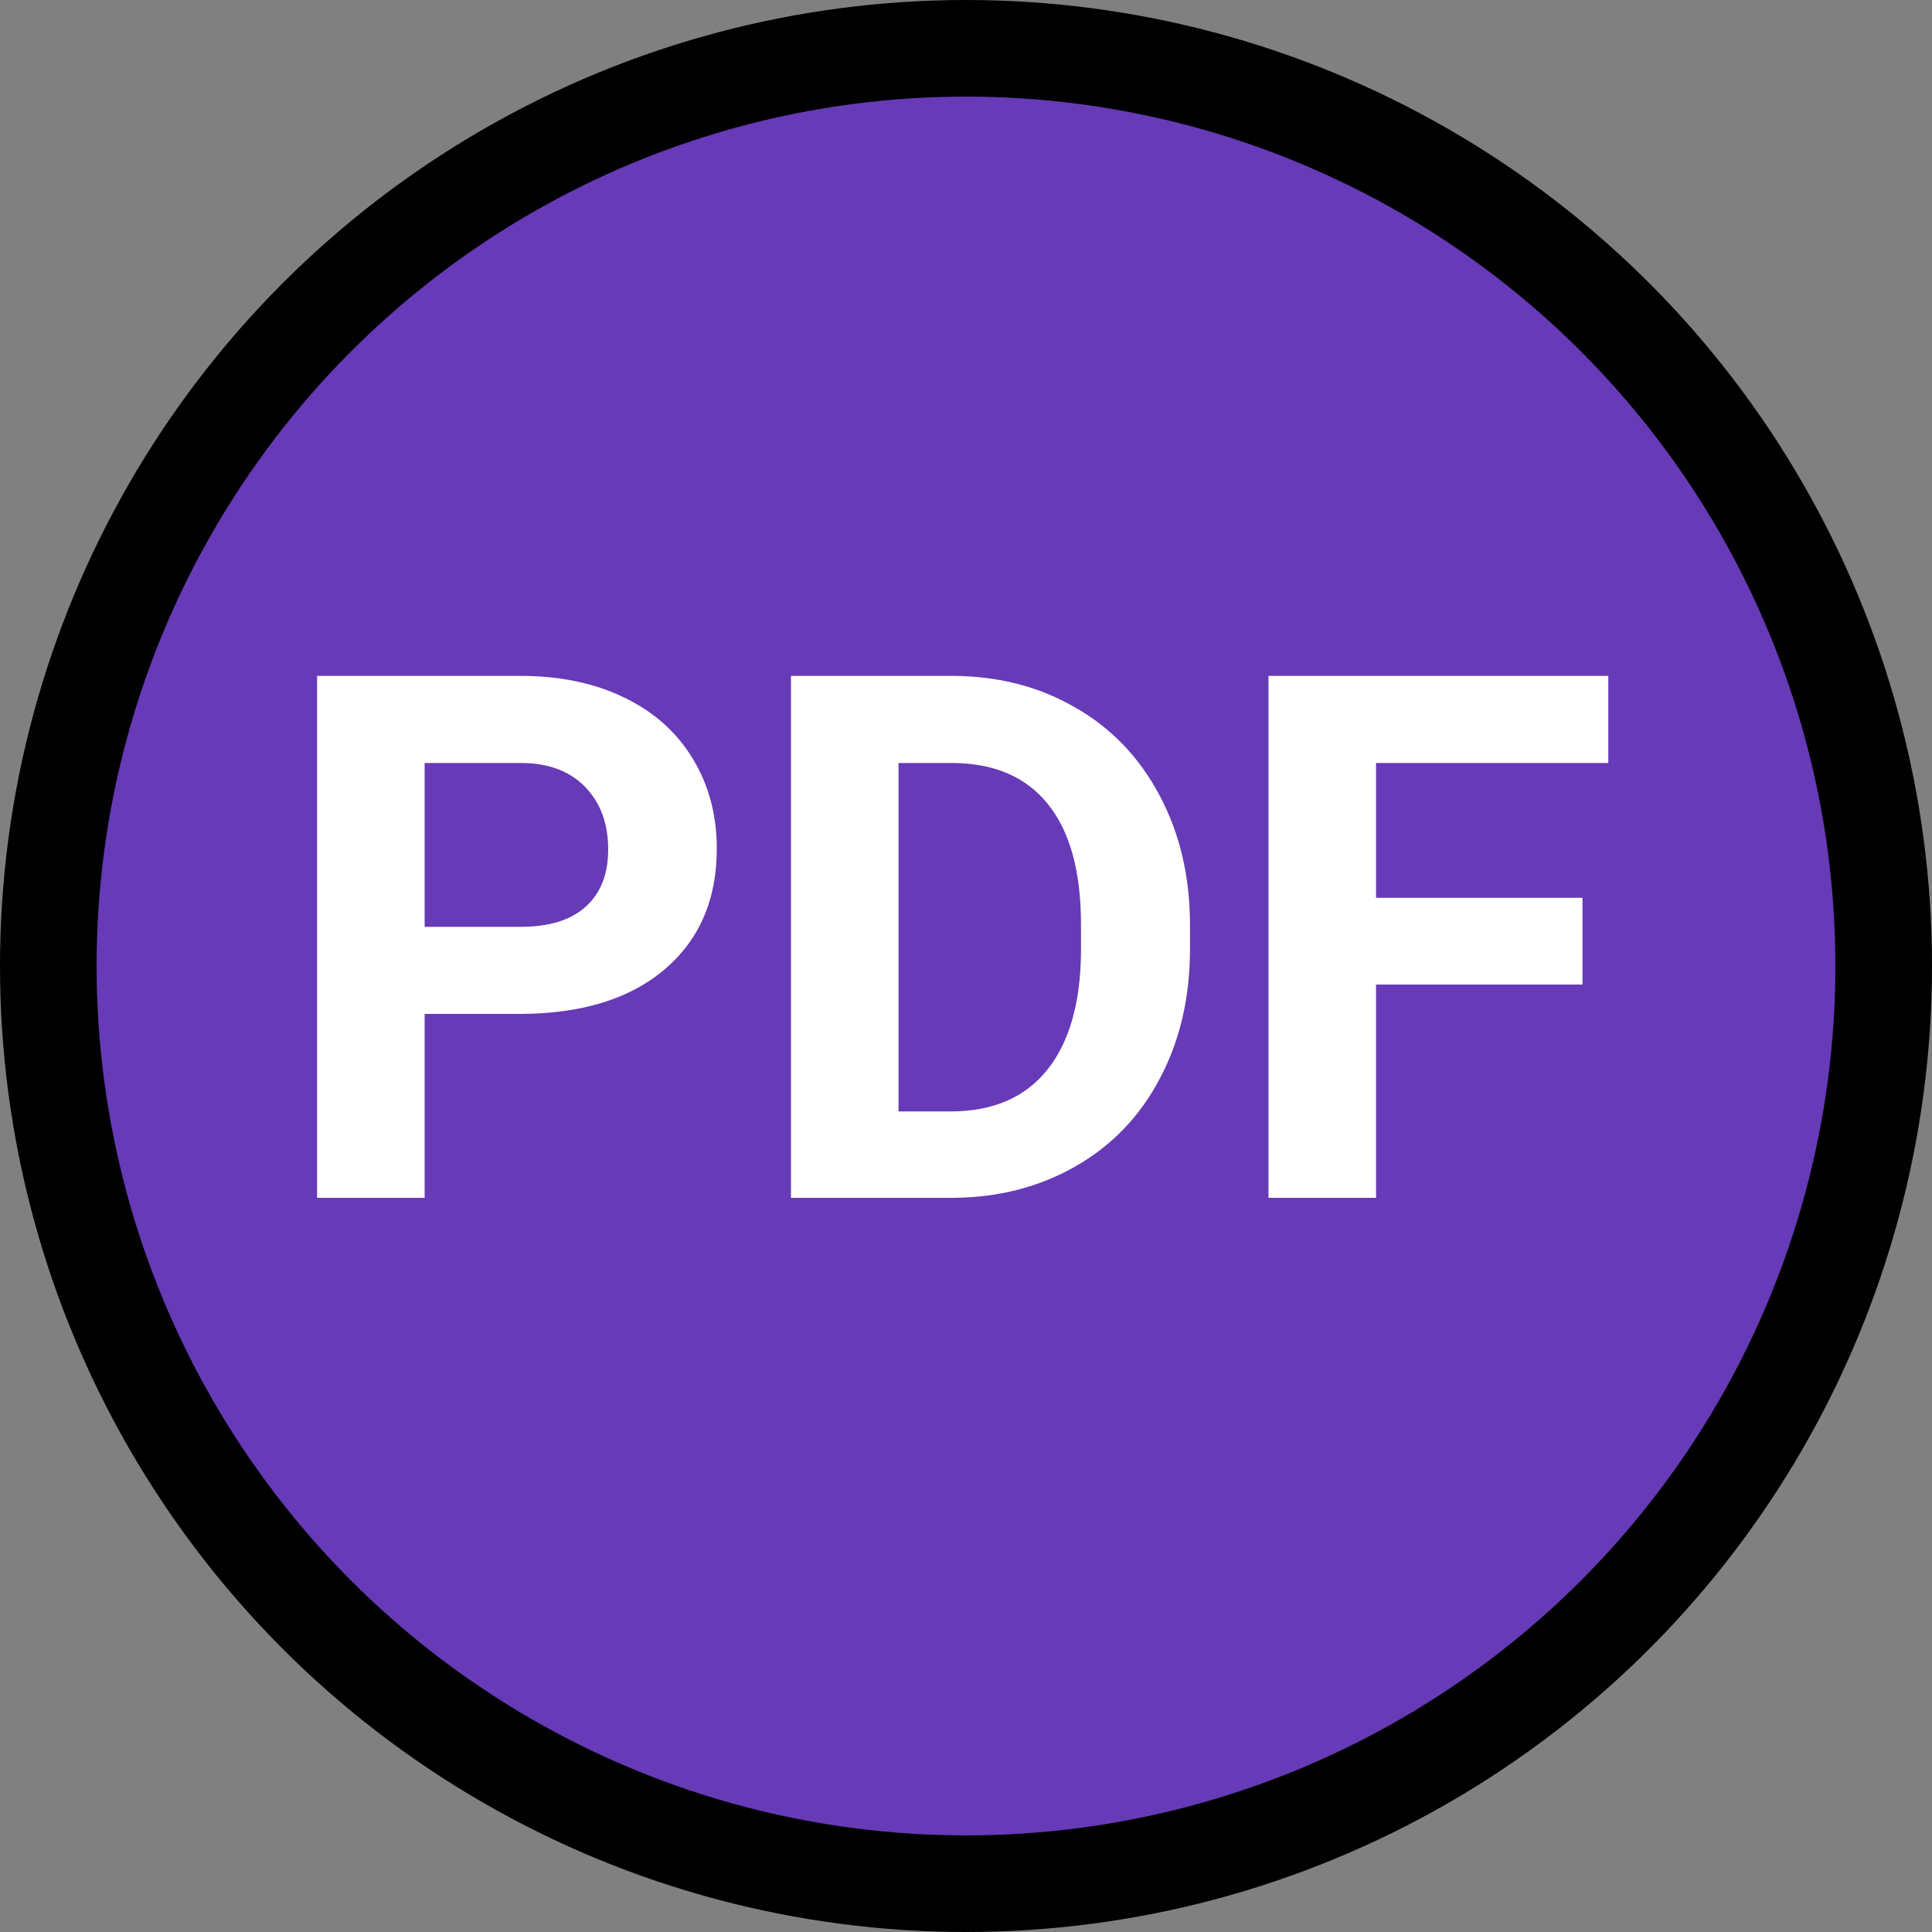 <svg width="100" height="100" viewBox="0 0 100 100" fill="none" xmlns="http://www.w3.org/2000/svg">
<rect x="0" y="0" width="100" height="100" fill="#808080" stroke="none"/>
<circle cx="50" cy="50" r="47.5" fill="#673AB7" stroke="black" stroke-width="5"/>
<path d="M21.979 52.481V62H16.412V34.984H26.951C28.98 34.984 30.761 35.355 32.295 36.098C33.841 36.84 35.029 37.898 35.857 39.27C36.686 40.631 37.101 42.184 37.101 43.928C37.101 46.575 36.191 48.665 34.373 50.199C32.567 51.721 30.062 52.481 26.858 52.481H21.979ZM21.979 47.973H26.951C28.423 47.973 29.543 47.626 30.31 46.934C31.089 46.241 31.479 45.251 31.479 43.965C31.479 42.641 31.089 41.571 30.31 40.755C29.53 39.938 28.454 39.518 27.081 39.493H21.979V47.973ZM40.941 62V34.984H49.254C51.629 34.984 53.75 35.523 55.618 36.599C57.498 37.662 58.964 39.184 60.016 41.163C61.067 43.13 61.593 45.369 61.593 47.88V49.123C61.593 51.634 61.073 53.867 60.034 55.821C59.008 57.776 57.554 59.291 55.674 60.367C53.794 61.443 51.672 61.988 49.31 62H40.941ZM46.508 39.493V57.528H49.198C51.375 57.528 53.039 56.817 54.19 55.395C55.34 53.972 55.927 51.937 55.952 49.29V47.861C55.952 45.115 55.383 43.037 54.245 41.627C53.107 40.204 51.443 39.493 49.254 39.493H46.508ZM81.91 50.96H71.223V62H65.656V34.984H83.246V39.493H71.223V46.47H81.91V50.96Z" fill="white"/>
</svg>
